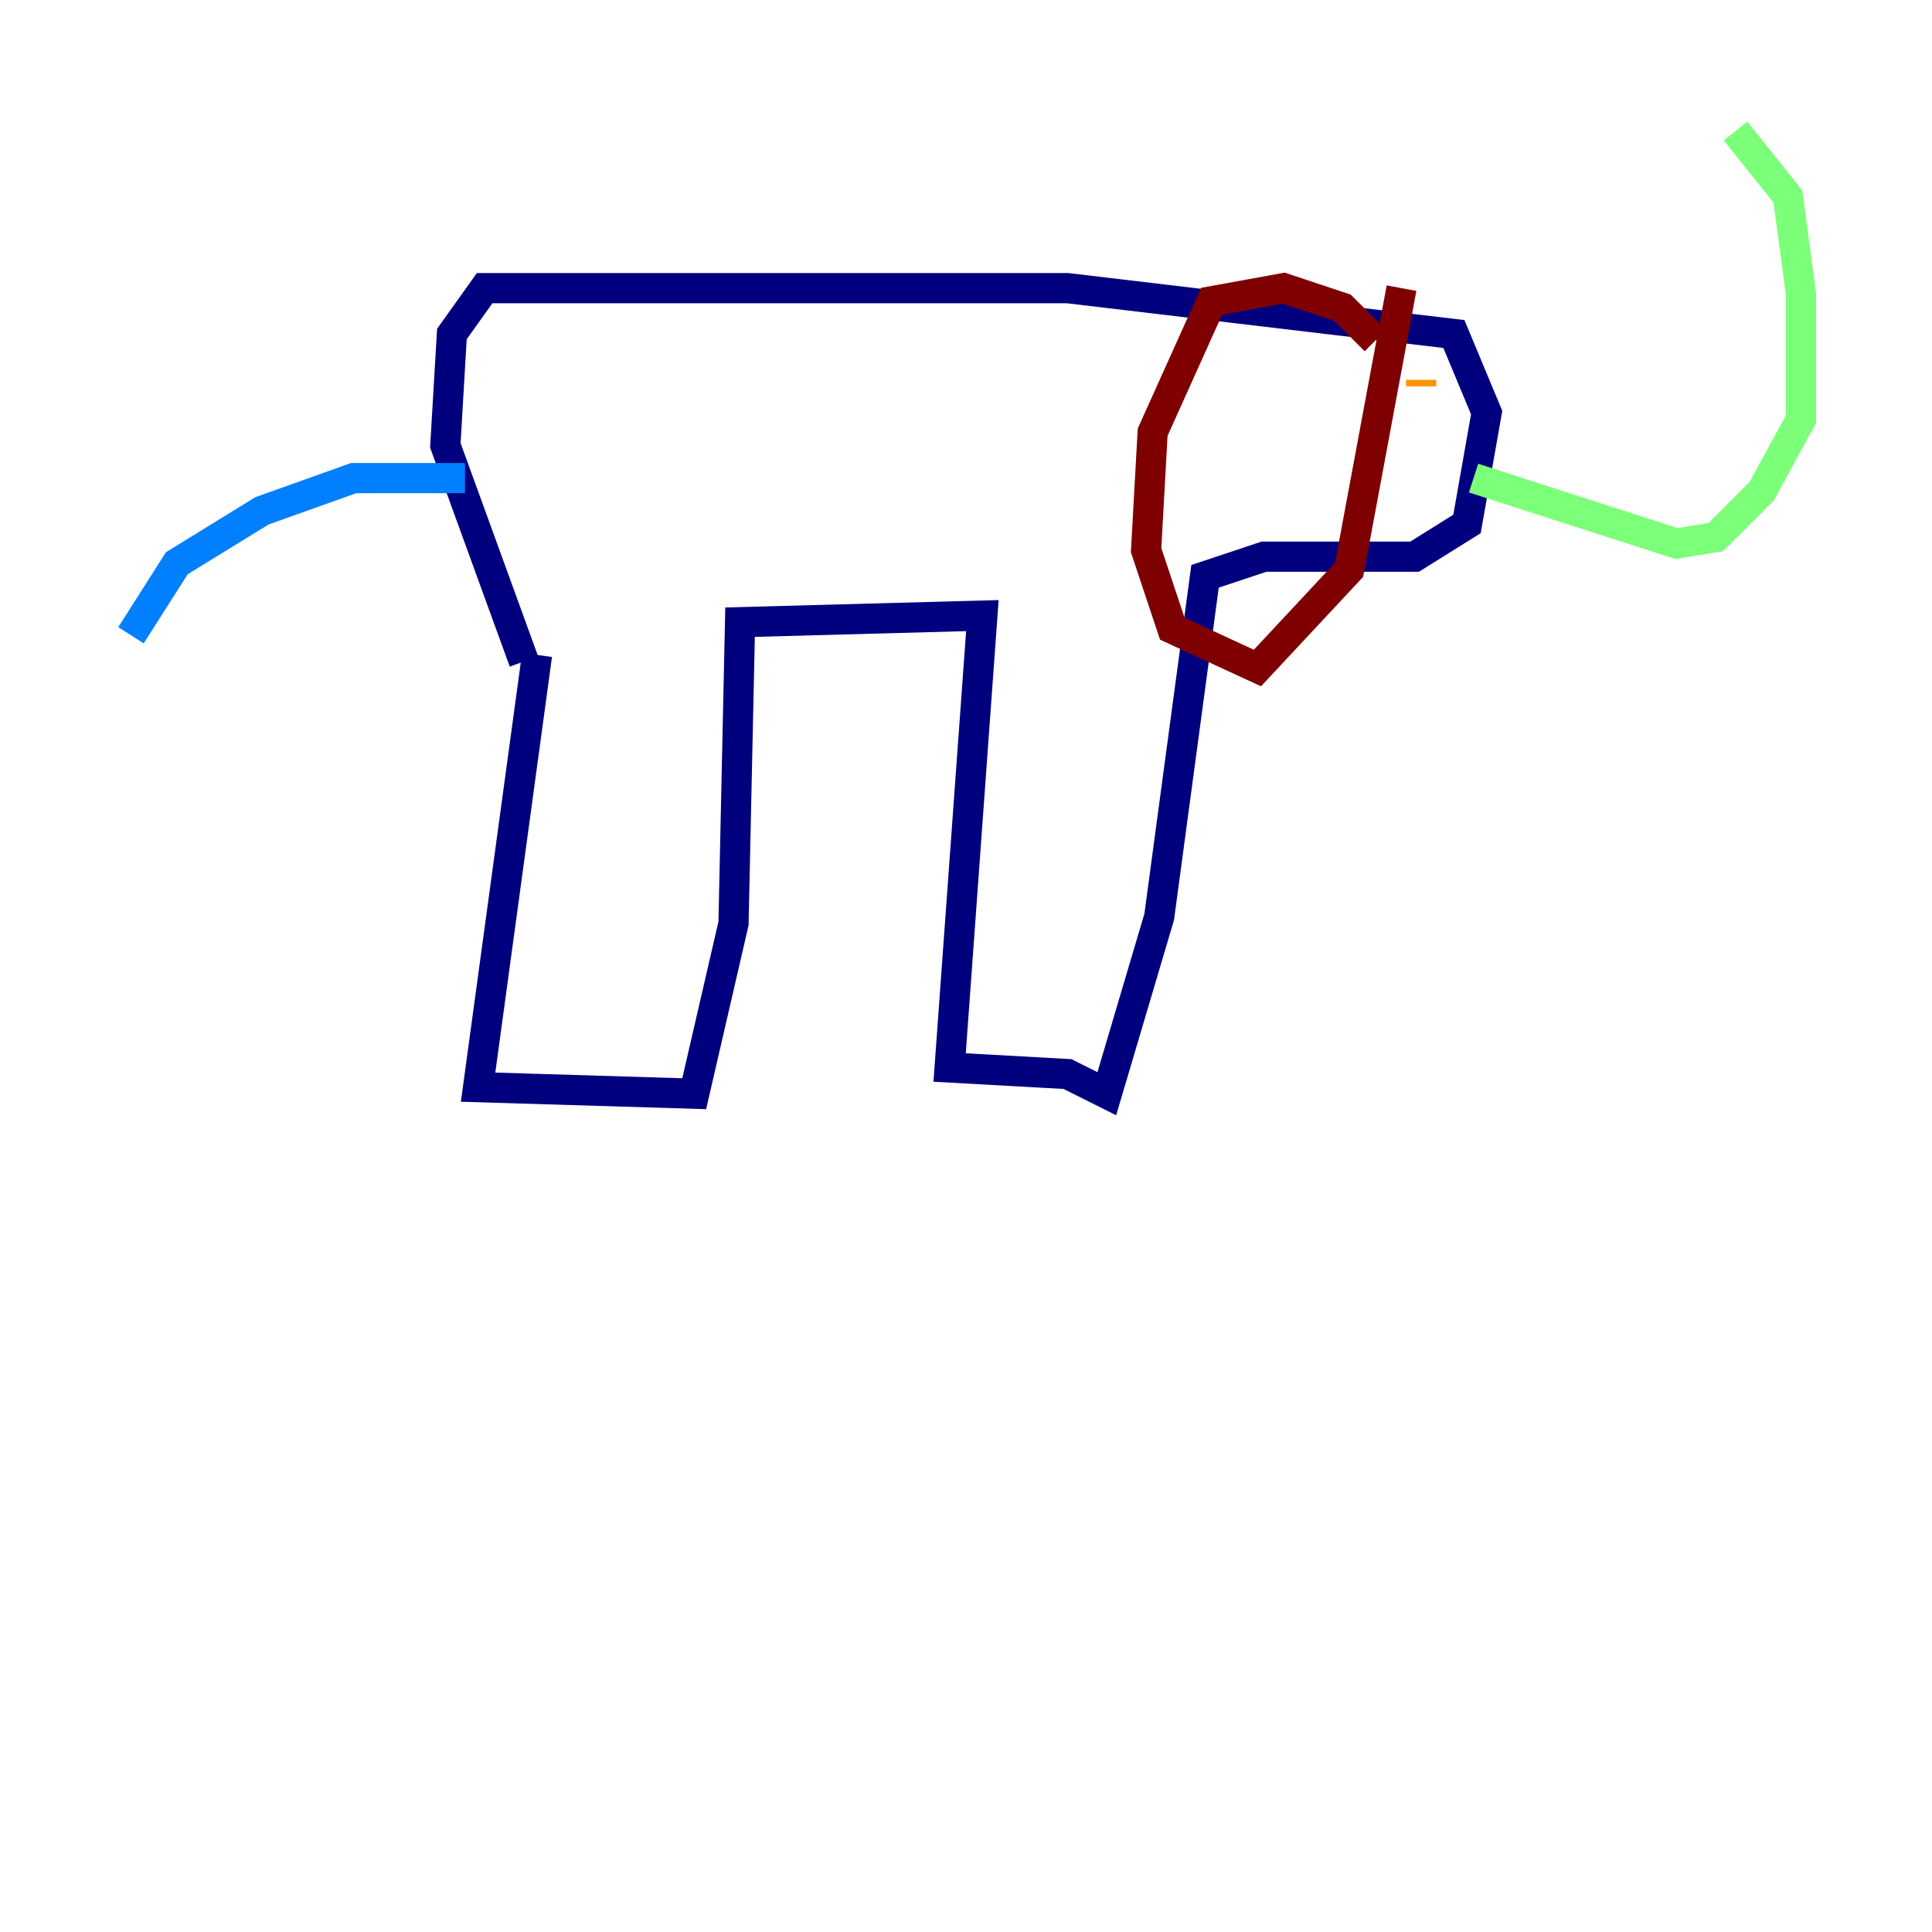 <?xml version="1.0" encoding="utf-8" ?>
<svg baseProfile="tiny" height="128" version="1.2" viewBox="0,0,128,128" width="128" xmlns="http://www.w3.org/2000/svg" xmlns:ev="http://www.w3.org/2001/xml-events" xmlns:xlink="http://www.w3.org/1999/xlink"><defs /><polyline fill="none" points="35.58,43.39 31.675,72.027 45.993,72.461 48.597,61.18 49.031,41.22 65.085,40.786 62.915,70.725 70.725,71.159 73.329,72.461 76.8,60.746 79.837,38.183 83.742,36.881 93.722,36.881 97.193,34.712 98.495,27.336 96.325,22.129 70.725,19.091 32.108,19.091 29.939,22.129 29.505,29.505 34.712,43.824" stroke="#00007f" stroke-width="2" /><polyline fill="none" points="30.807,31.675 23.43,31.675 17.356,33.844 11.715,37.315 8.678,42.088" stroke="#0080ff" stroke-width="2" /><polyline fill="none" points="97.627,31.675 111.078,36.014 113.681,35.58 116.719,32.542 119.322,27.77 119.322,19.525 118.454,13.017 114.983,8.678" stroke="#7cff79" stroke-width="2" /><polyline fill="none" points="94.156,25.166 94.156,25.6" stroke="#ff9400" stroke-width="2" /><polyline fill="none" points="91.119,22.563 88.949,20.393 85.044,19.091 80.271,19.959 76.366,28.637 75.932,36.447 77.668,41.654 83.308,44.258 89.383,37.749 92.854,19.091" stroke="#7f0000" stroke-width="2" /></svg>